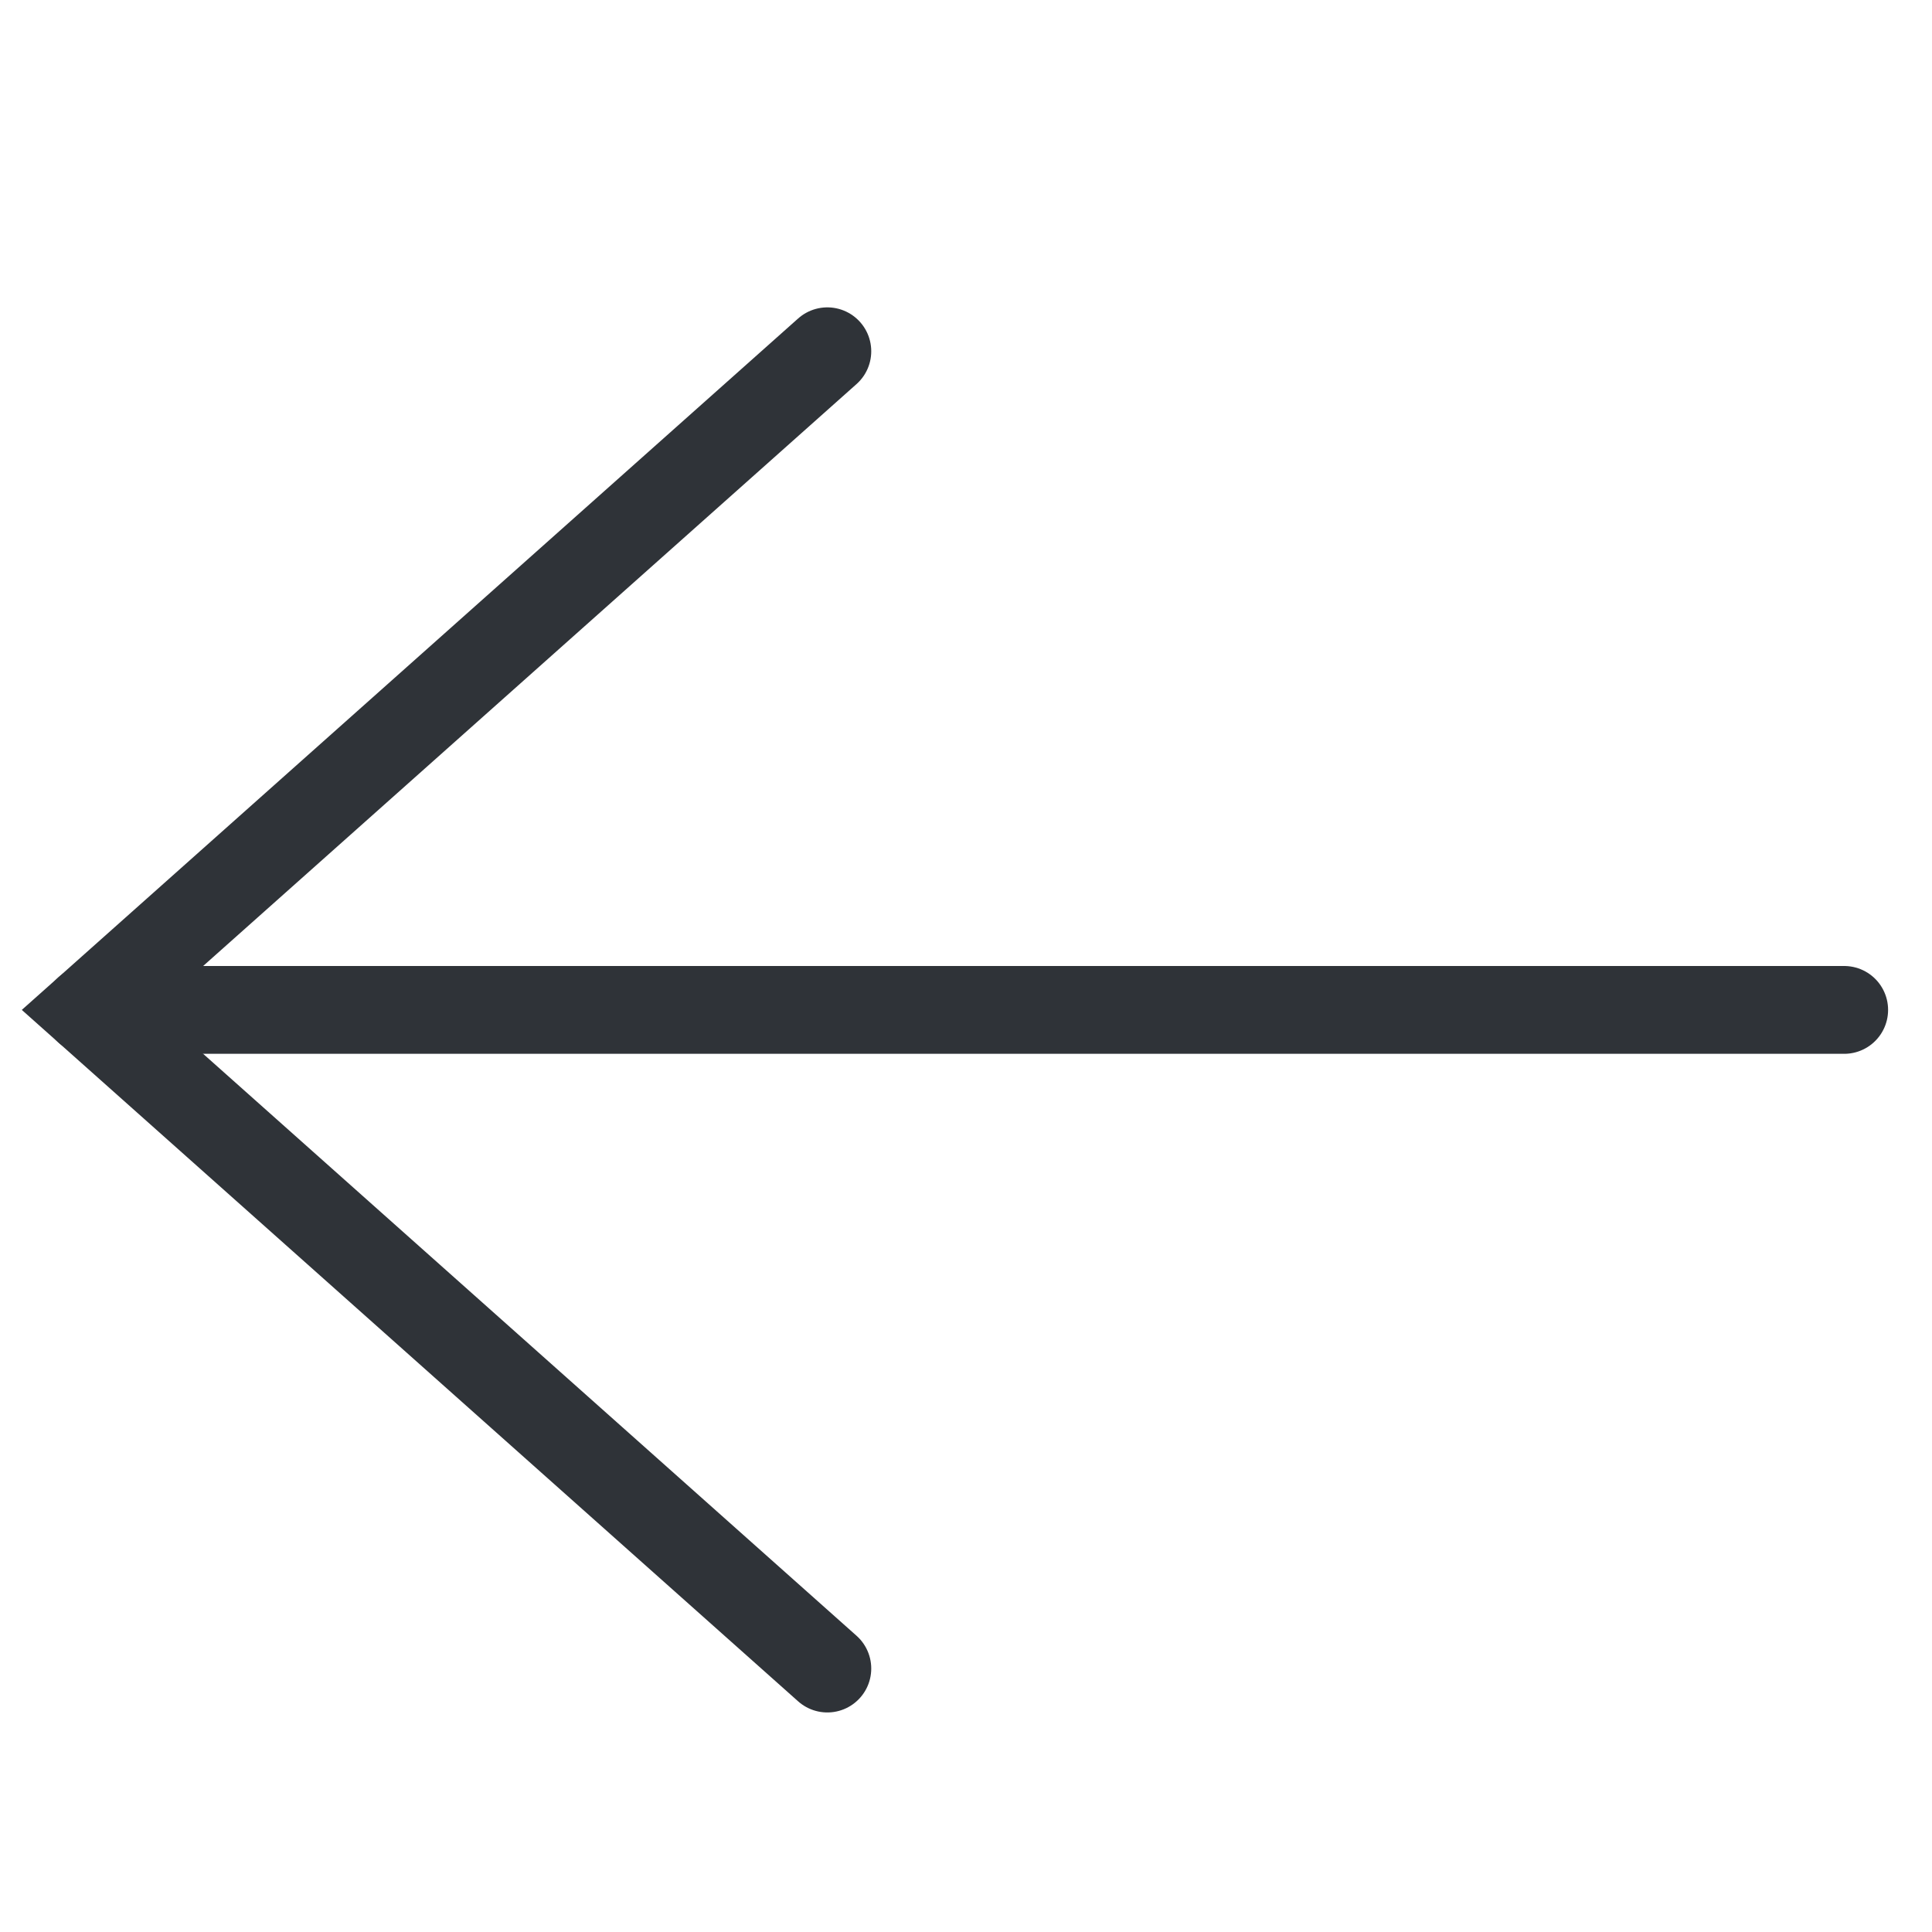 <?xml version="1.0" encoding="UTF-8" standalone="no"?>
<svg width="22px" height="22px" viewBox="0 0 22 22" version="1.1" xmlns="http://www.w3.org/2000/svg" xmlns:xlink="http://www.w3.org/1999/xlink" xmlns:sketch="http://www.bohemiancoding.com/sketch/ns">
    <!-- Generator: Sketch 3.4.4 (17249) - http://www.bohemiancoding.com/sketch -->
    <title>arrow-lef</title>
    <desc>Created with Sketch.</desc>
    <defs></defs>
    <g id="UI-Kit" stroke="none" stroke-width="1" fill="none" fill-rule="evenodd" sketch:type="MSPage">
        <g id="icons" sketch:type="MSArtboardGroup" transform="translate(-40, -20)" stroke-linecap="round" stroke="#2F3338">
            <g id="icon:arrow-left" sketch:type="MSLayerGroup" transform="translate(41, 24)">
                <path d="M0,7.5 L20,7.5" id="Path-247" sketch:type="MSShapeGroup"></path>
                <path d="M8.421,0 L0,7.5 L8.421,15" id="Path-248" sketch:type="MSShapeGroup"></path>
            </g>
        </g>
    </g>
</svg>